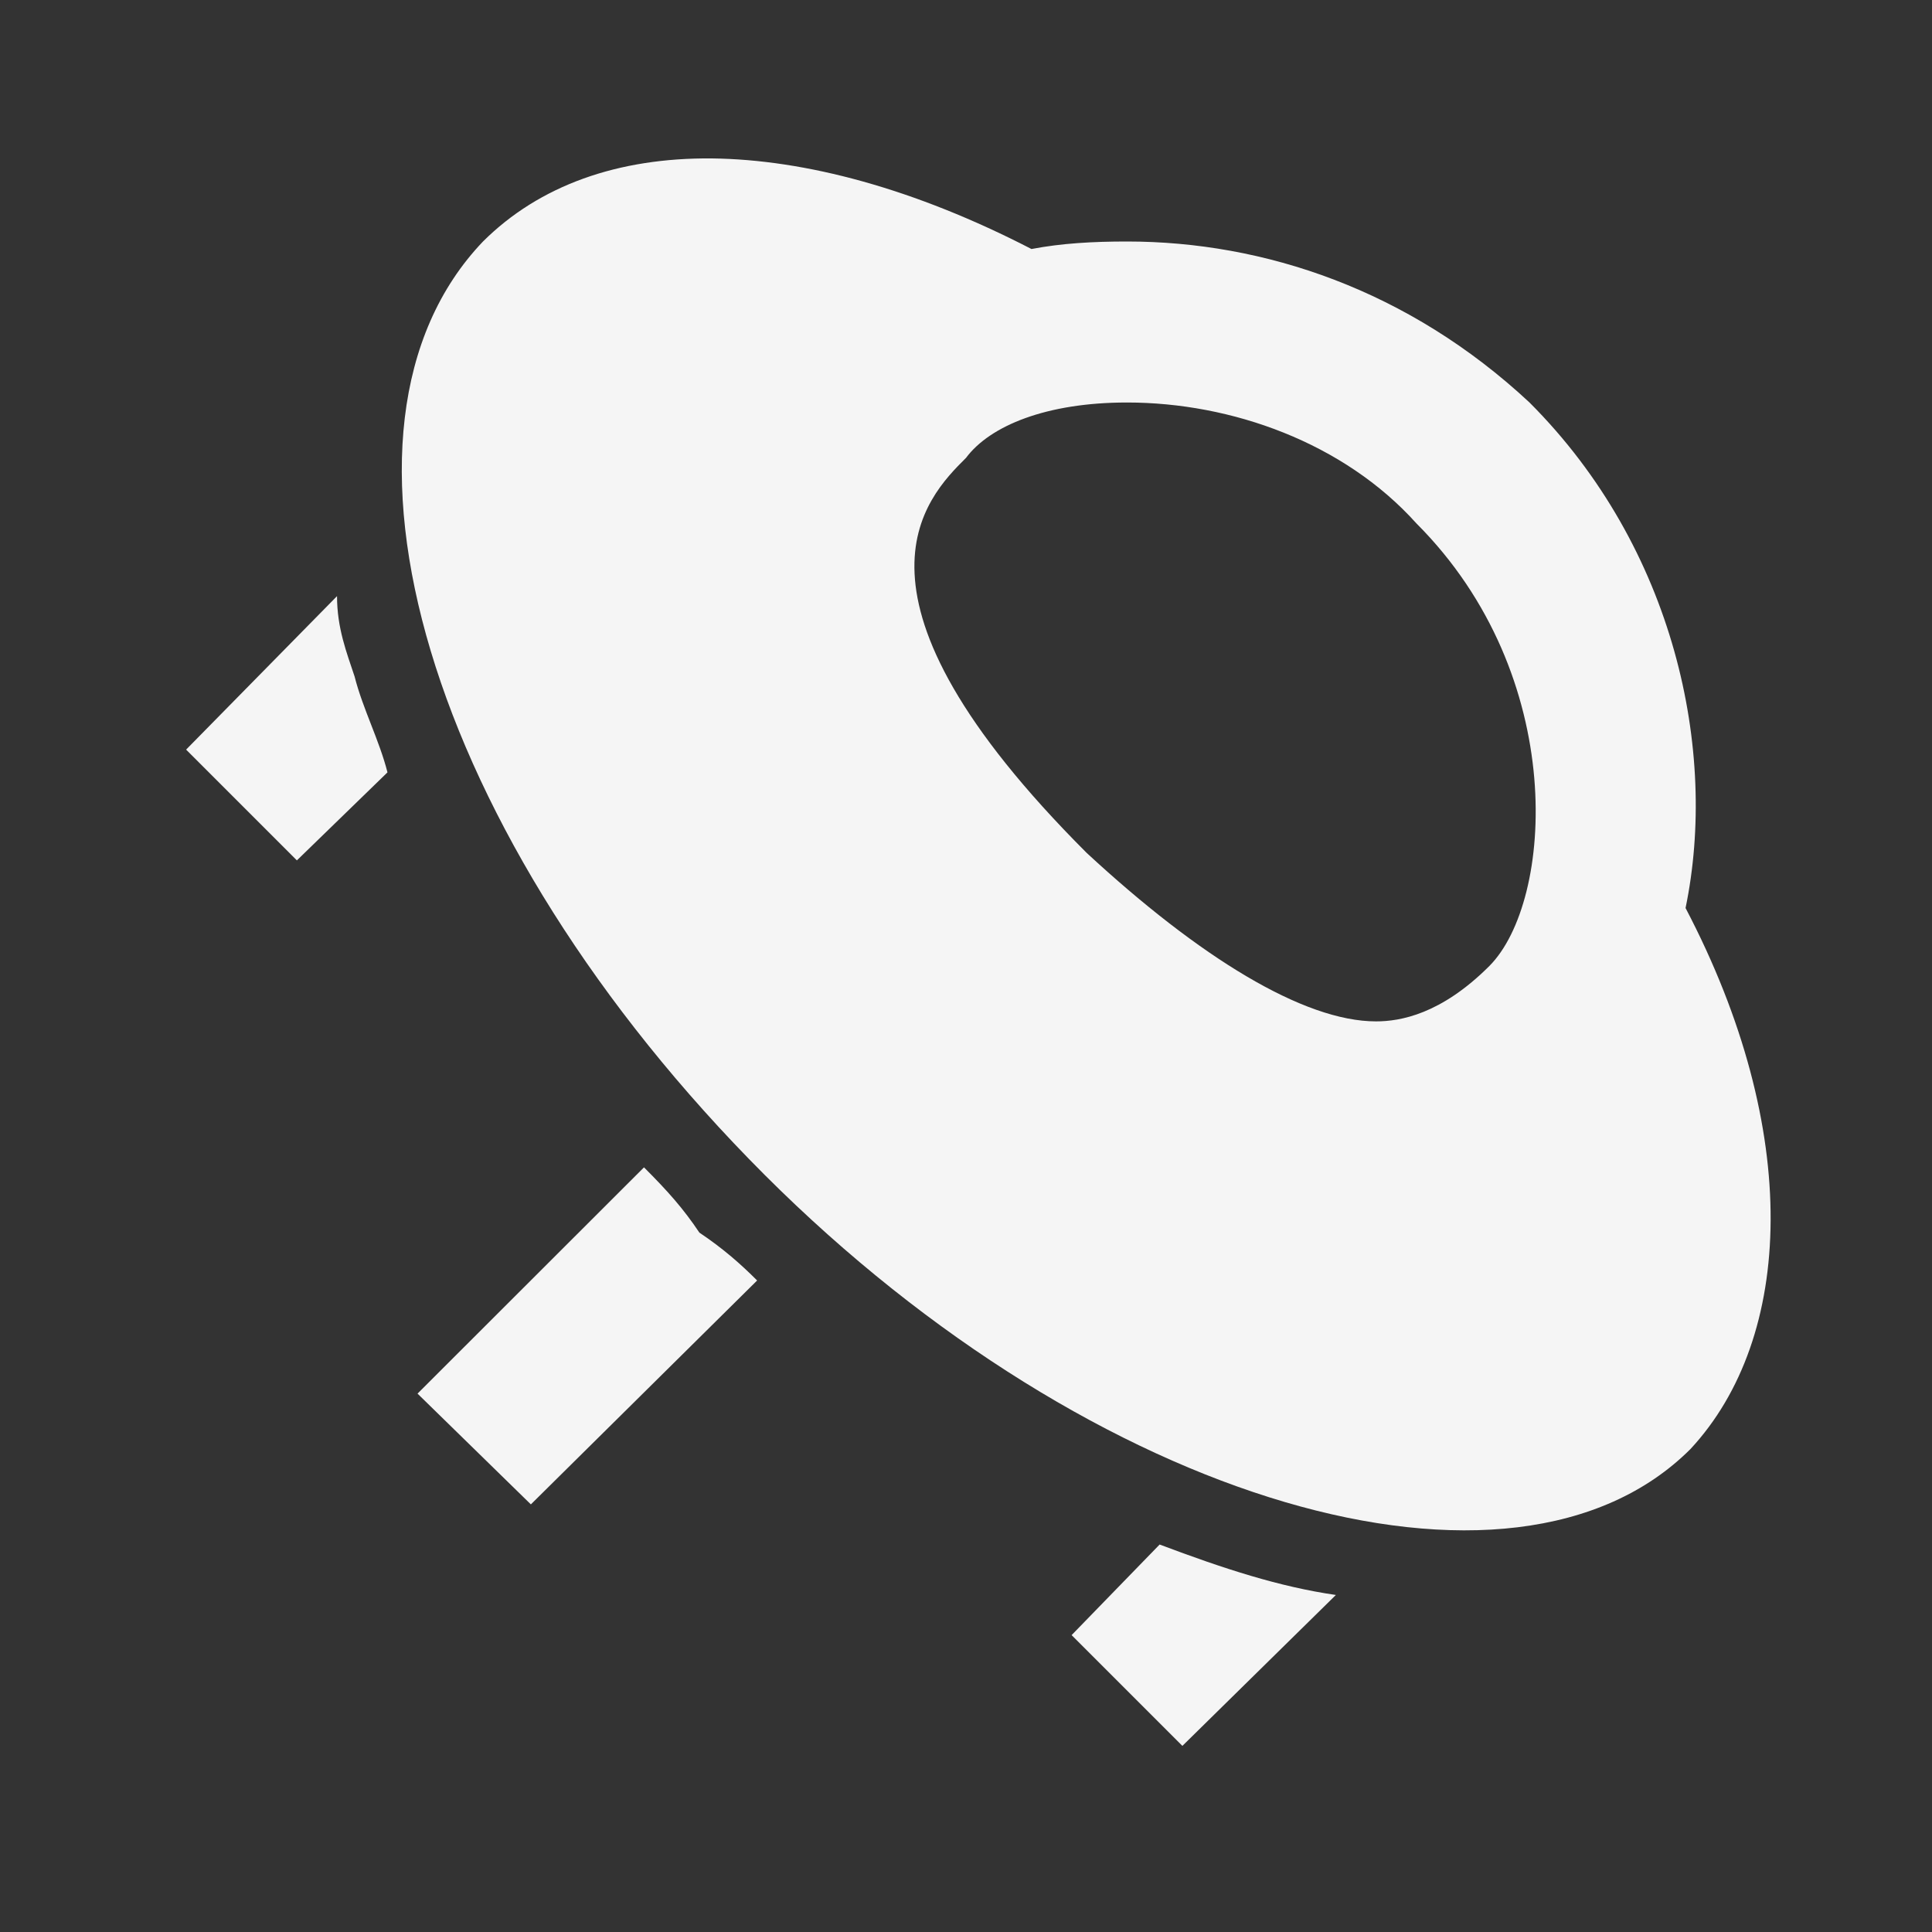 <svg width="9" height="9" viewBox="0 0 9 9" fill="none" xmlns="http://www.w3.org/2000/svg">
<rect x="0" y="0" width="9" height="9" fill="#333333" stroke="none"/>
<path d="M3.316 0.738C2.88 0.734 2.513 0.863 2.25 1.125C1.425 1.988 1.988 3.898 3.562 5.473C5.1 7.01 7.05 7.575 7.875 6.75C8.357 6.231 8.396 5.268 7.852 4.23C8.003 3.5 7.803 2.553 7.125 1.875C6.562 1.35 5.888 1.125 5.25 1.125C5.093 1.125 4.946 1.133 4.805 1.16C4.261 0.879 3.752 0.743 3.316 0.738ZM5.25 1.875C5.737 1.875 6.26 2.062 6.598 2.438C7.31 3.15 7.237 4.2 6.938 4.5C6.713 4.725 6.523 4.758 6.41 4.758C6.073 4.758 5.588 4.46 5.062 3.973C3.862 2.773 4.312 2.32 4.5 2.133C4.612 1.983 4.875 1.875 5.25 1.875ZM1.57 2.777L0.867 3.492L1.383 4.008L1.805 3.598C1.767 3.448 1.69 3.302 1.652 3.152C1.615 3.04 1.57 2.927 1.57 2.777ZM3 5.438L1.945 6.492L2.473 7.008L3.527 5.965C3.452 5.89 3.37 5.817 3.258 5.742C3.183 5.63 3.112 5.55 3 5.438ZM5.402 7.195L4.992 7.617L5.508 8.133L6.223 7.43C5.96 7.392 5.702 7.308 5.402 7.195Z" fill="white" fill-opacity="0.95"/>
</svg>
